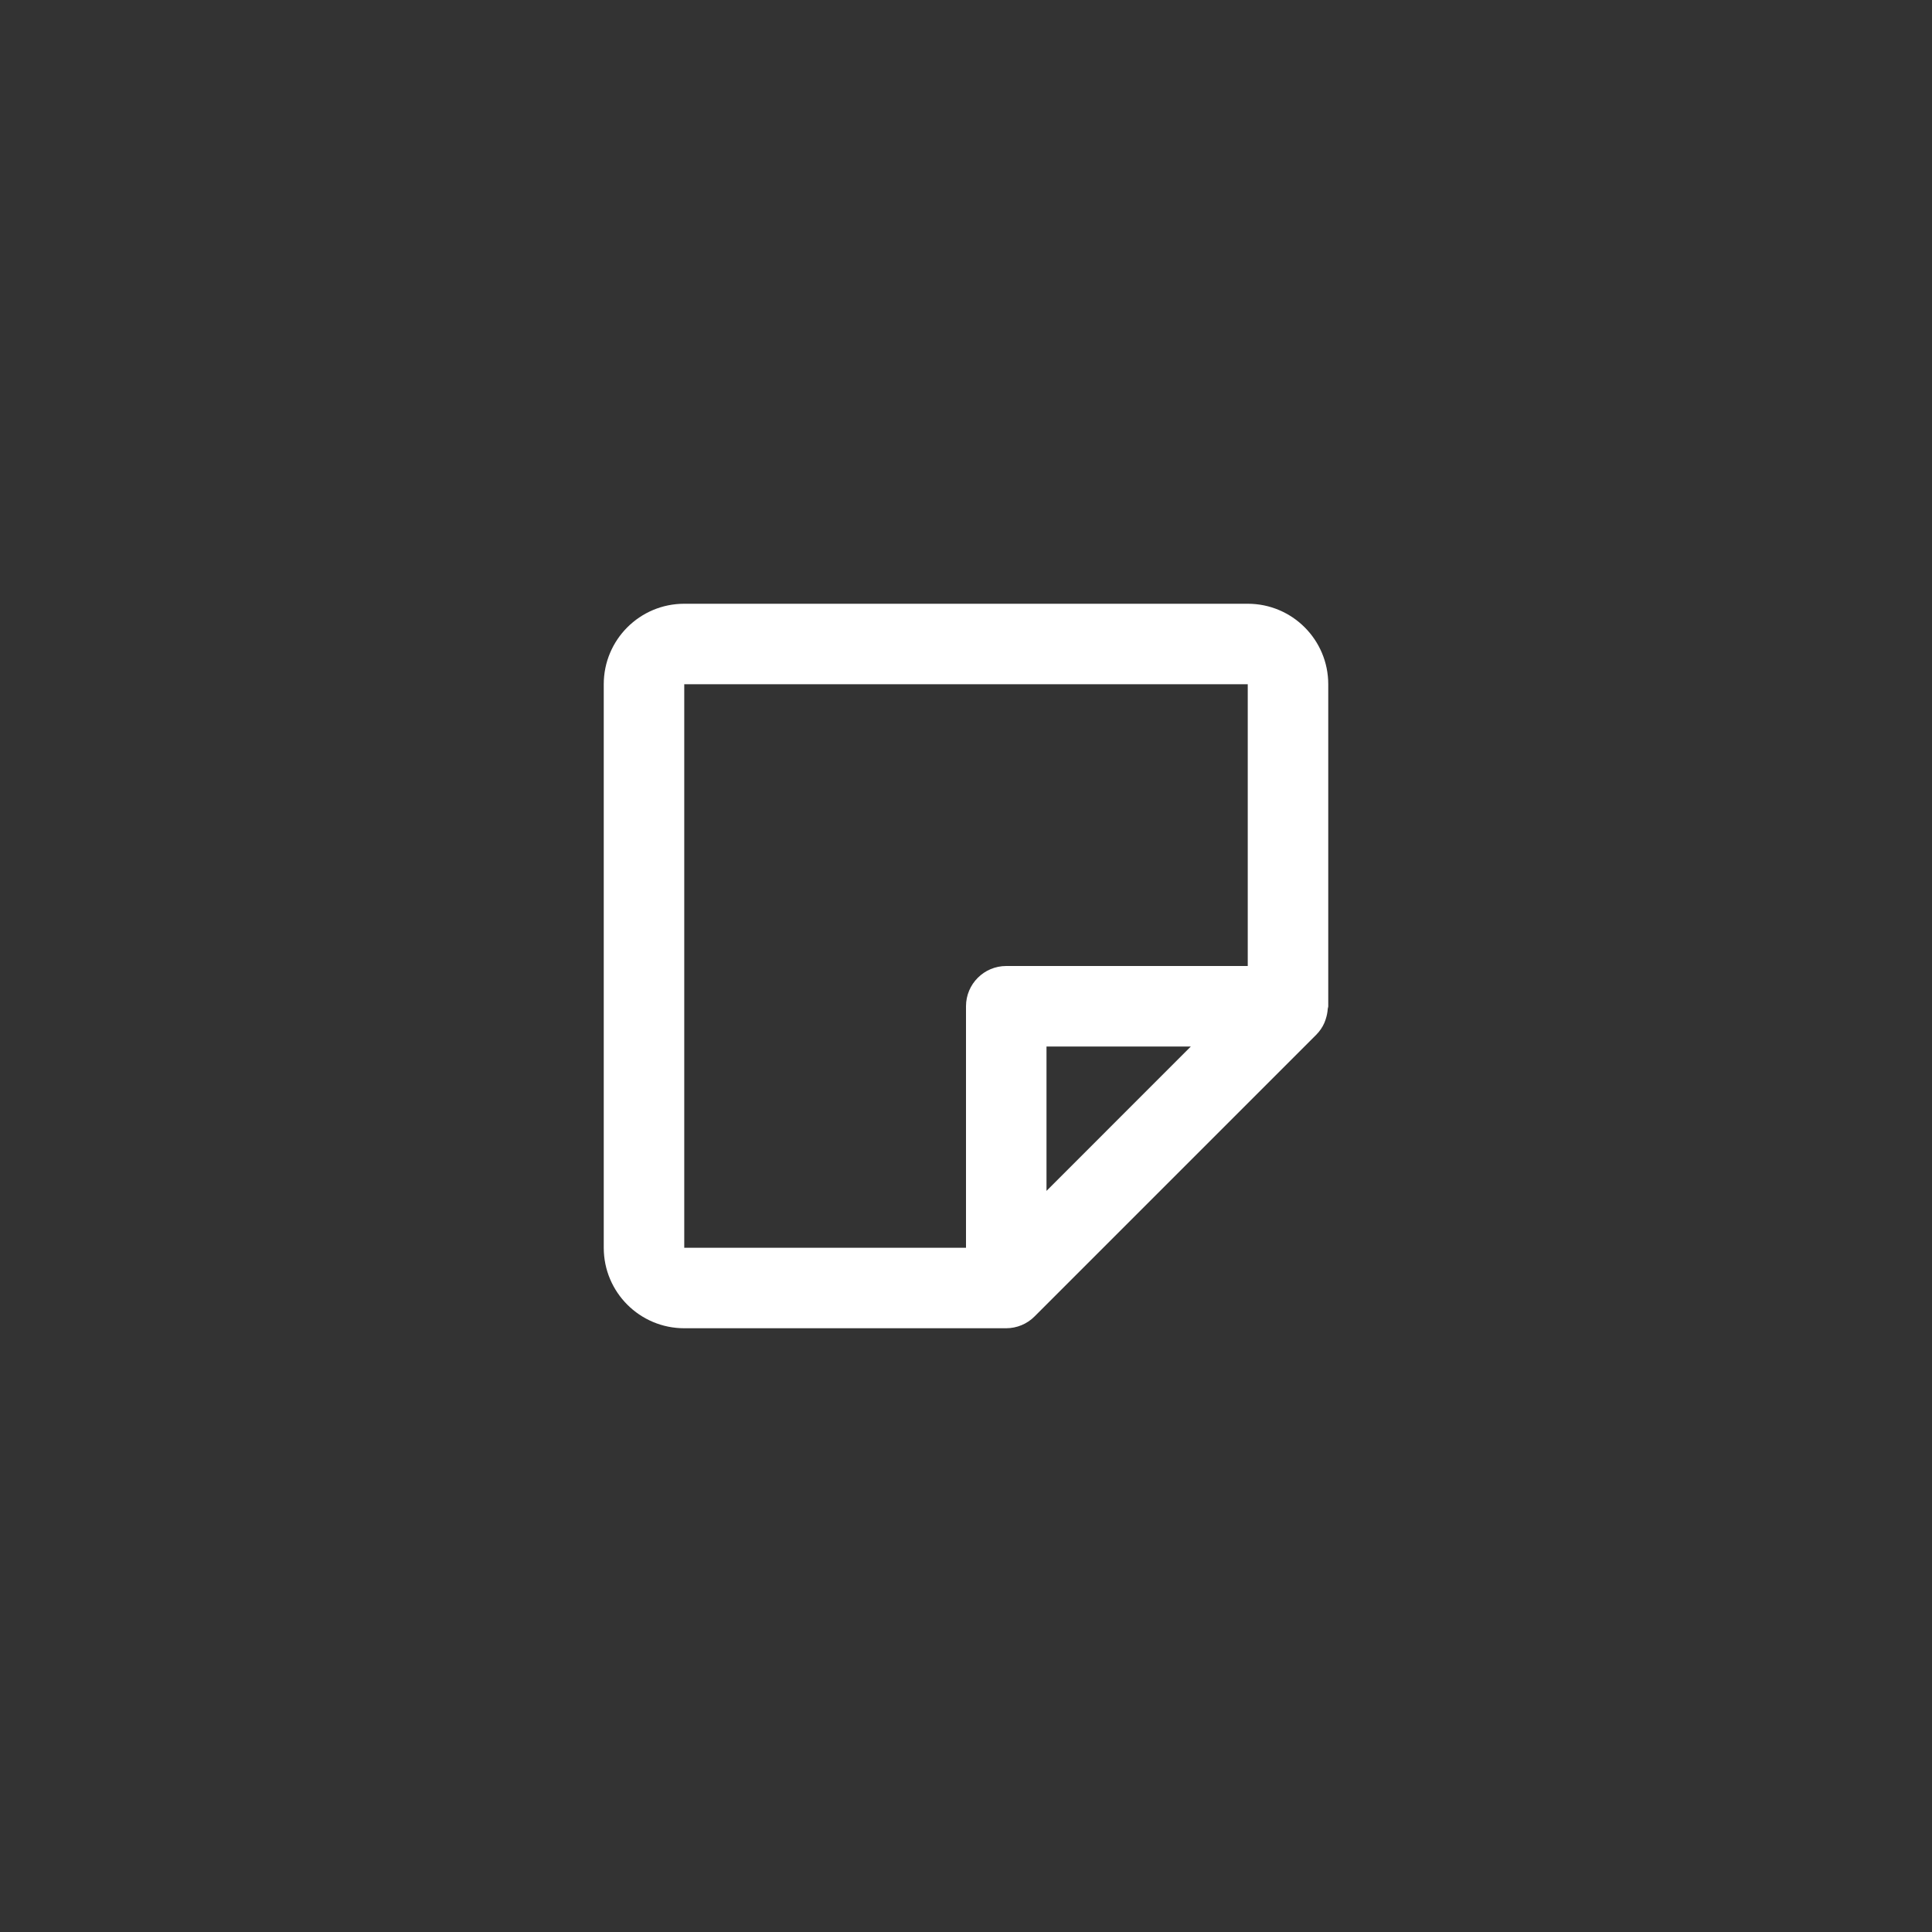 <svg width="48" height="48" viewBox="0 0 48 48" fill="none" xmlns="http://www.w3.org/2000/svg">
<rect x="0" y="0" width="48" height="48" fill="#333333" stroke="none"/>
<path d="M25 33H17C15.895 33 15 32.105 15 31V17C15 15.895 15.895 15 17 15H31C32.105 15 33 15.895 33 17V25C33 25.012 32.998 25.023 32.994 25.034C32.991 25.043 32.989 25.052 32.988 25.062C32.982 25.15 32.965 25.237 32.937 25.321L32.928 25.348C32.921 25.371 32.913 25.393 32.903 25.414C32.855 25.523 32.787 25.622 32.703 25.707L25.703 32.707C25.517 32.894 25.264 32.999 25 33ZM17 17V31H24V25C24 24.448 24.448 24 25 24H31V17H17ZM26 26V29.587L29.586 26H26Z" fill="white"/>
</svg>

